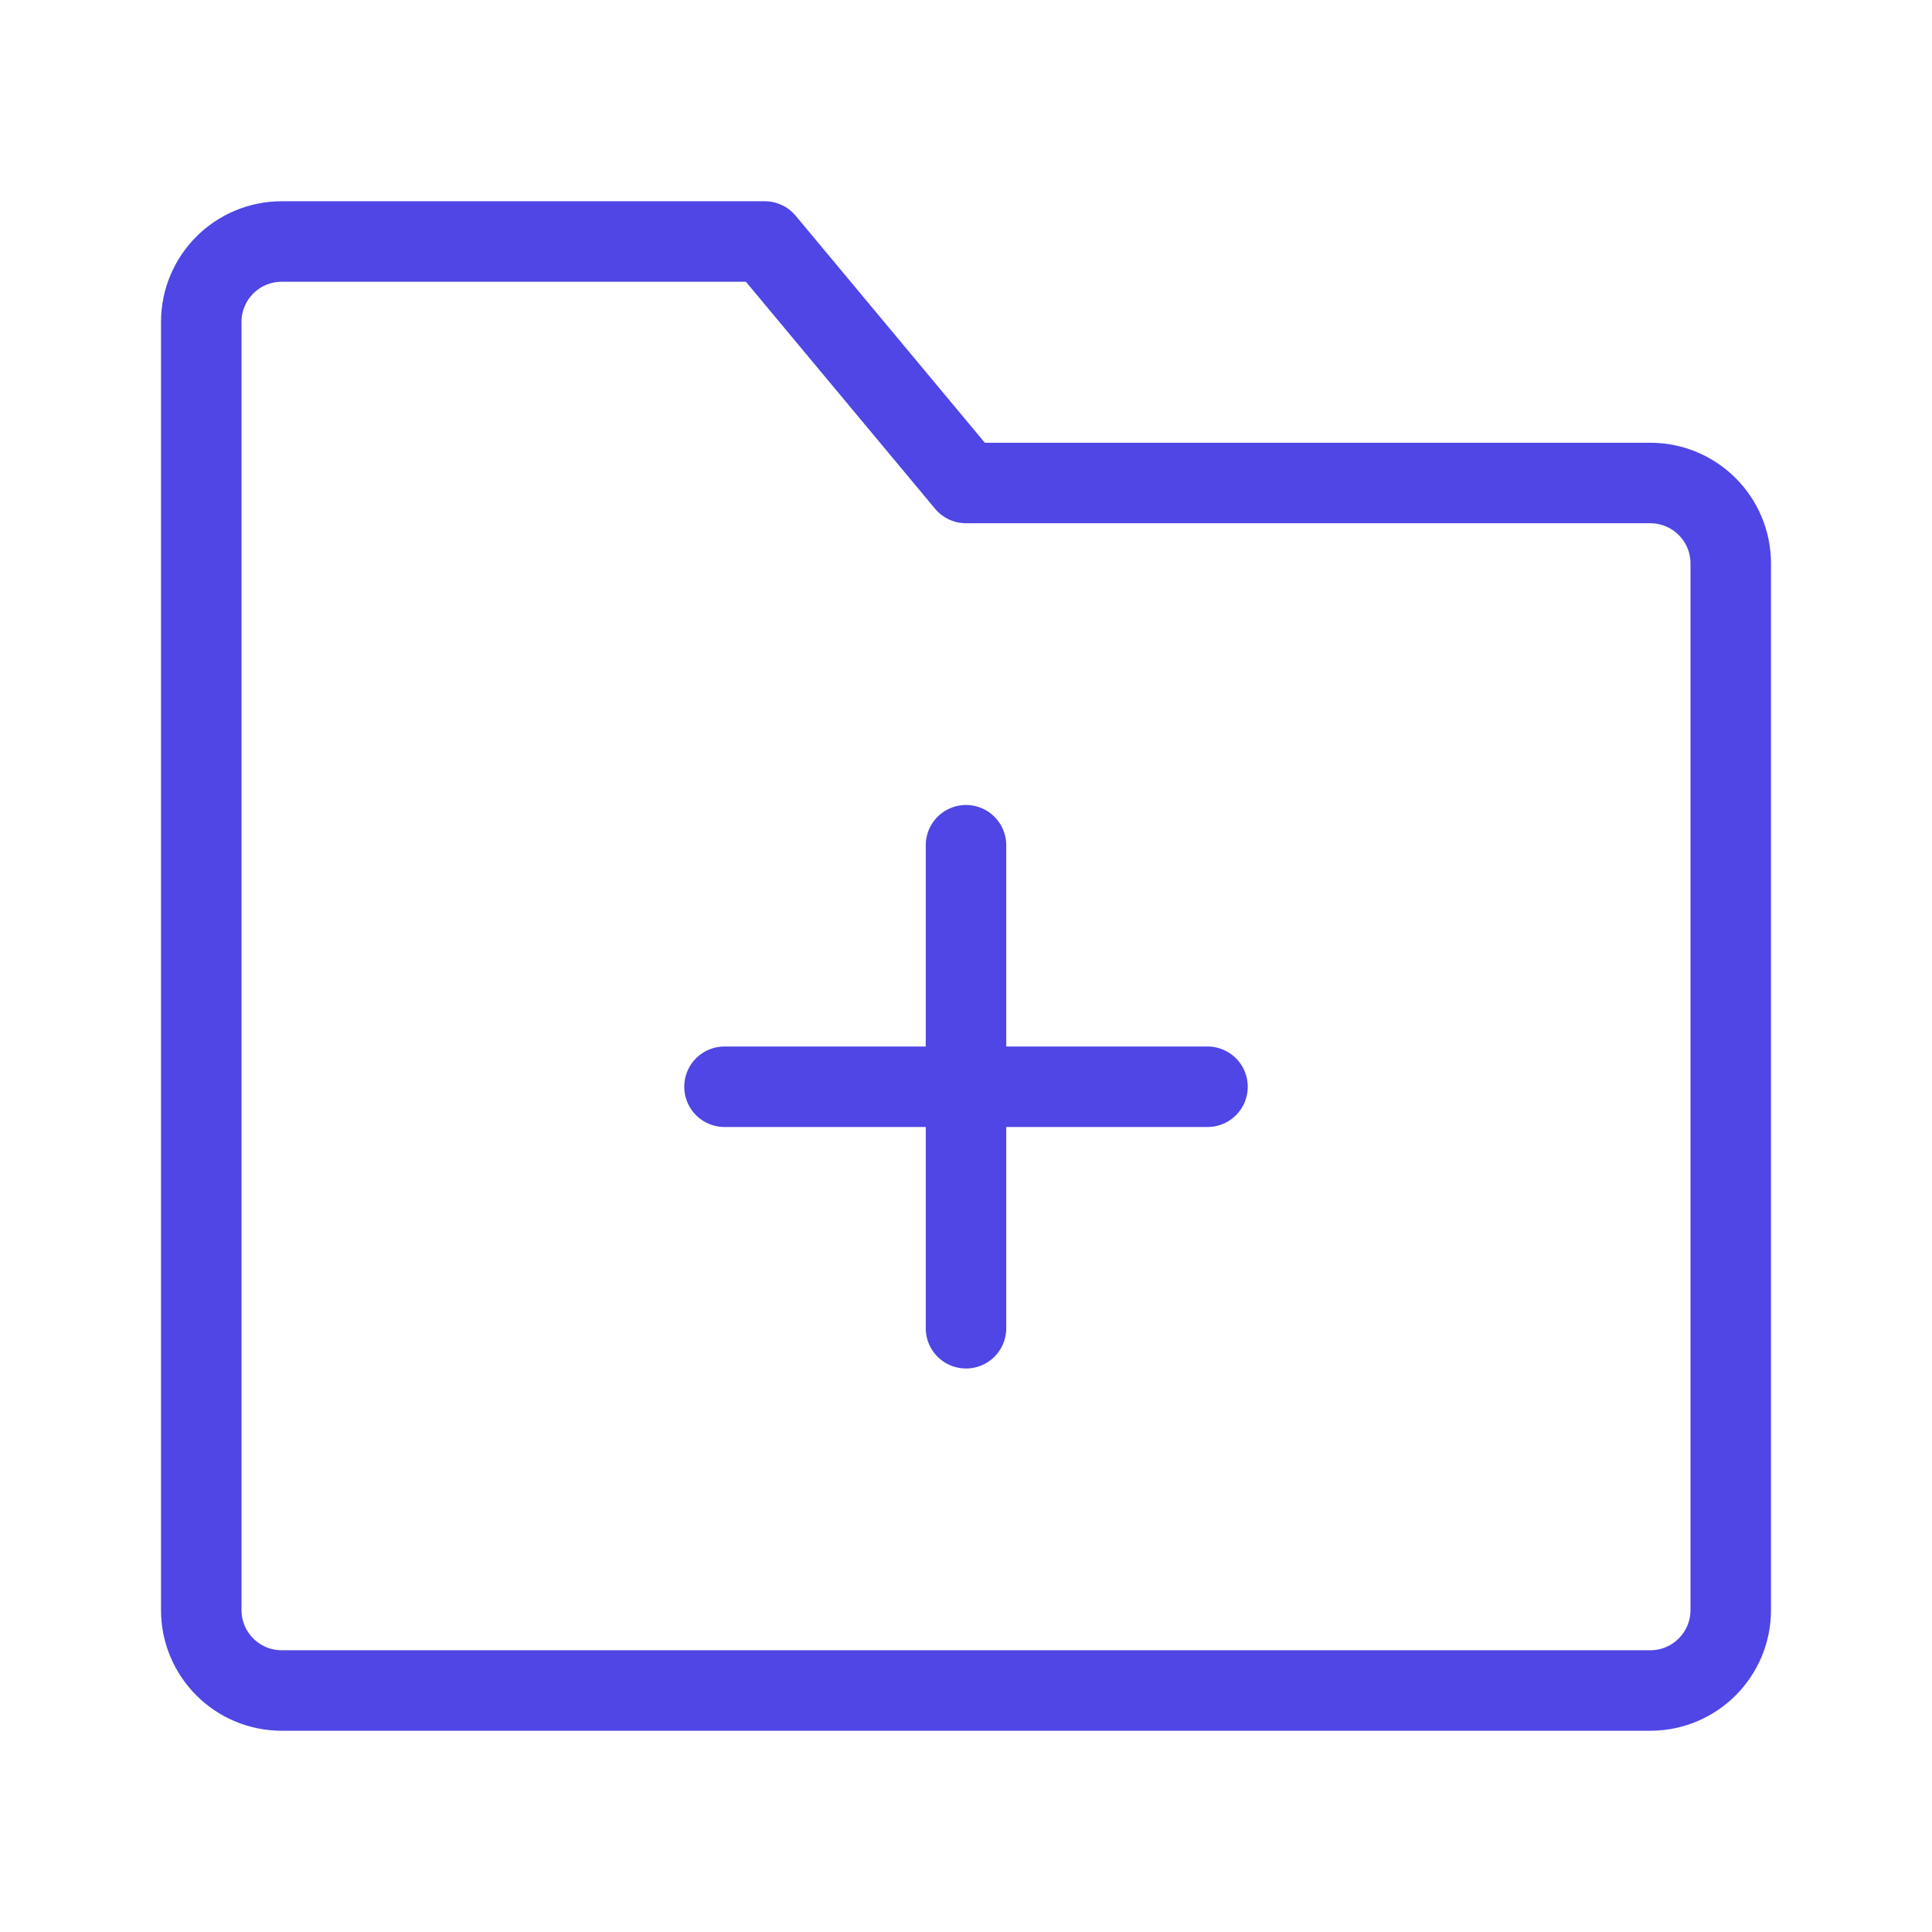 <?xml version="1.0" encoding="UTF-8"?>
<svg width="38" height="38" viewBox="0 0 48 48" fill="none" xmlns="http://www.w3.org/2000/svg">
  <path
    d="M5 8C5 6.895 5.895 6 7 6H19L24 12H41C42.105 12 43 12.895 43 14V40C43 41.105 42.105 42 41 42H7C5.895 42 5 41.105 5 40V8Z"
    fill="none" stroke="#4f46e5" stroke-width="2" stroke-linejoin="round"/>
  <path d="M18 27H30" stroke="#4f46e5" stroke-width="2" stroke-linecap="round"/>
  <path d="M24 21L24 33" stroke="#4f46e5" stroke-width="2" stroke-linecap="round"/>
</svg>
